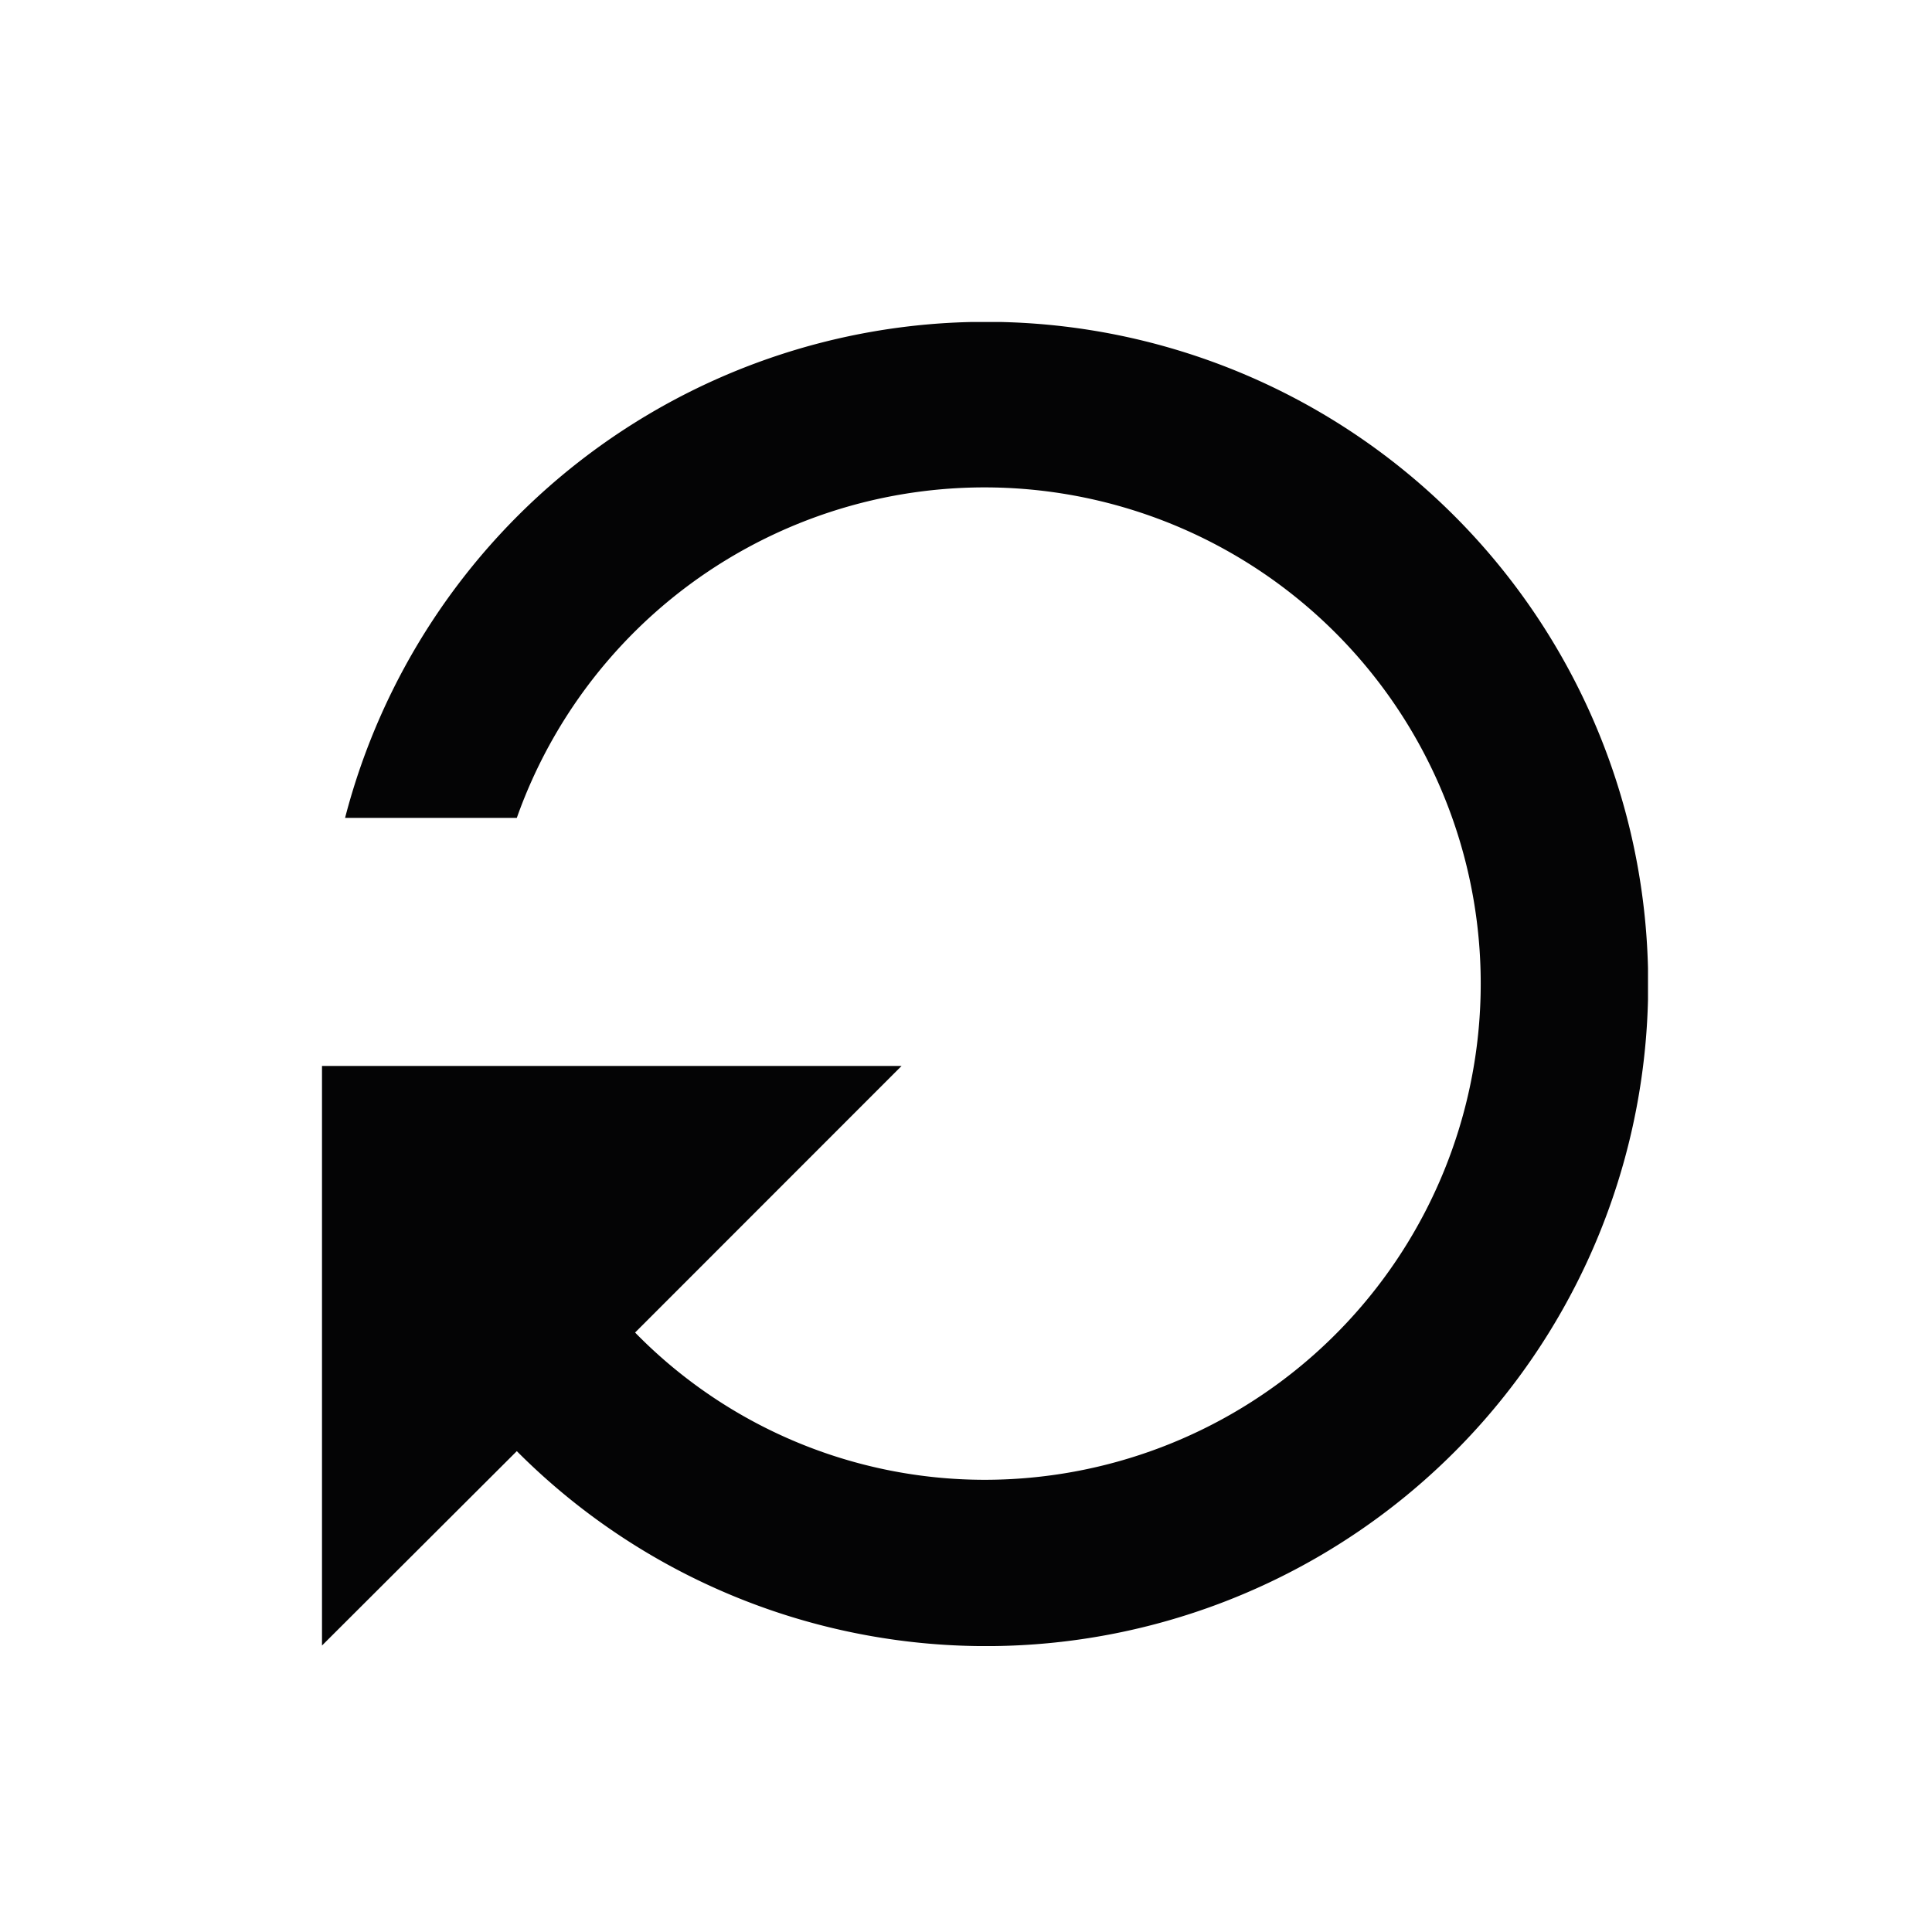 <svg xmlns="http://www.w3.org/2000/svg" xmlns:xlink="http://www.w3.org/1999/xlink" width="18" height="18" viewBox="0 0 18 18">
  <defs>
    <style>
      .cls-1 {
        fill: none;
      }

      .cls-2 {
        opacity: 0;
      }

      .cls-3 {
        fill: #fff;
      }

      .cls-4 {
        clip-path: url(#clip-path);
      }

      .cls-5 {
        fill: #040405;
      }
    </style>
    <clipPath id="clip-path">
      <rect id="사각형_3316" data-name="사각형 3316" class="cls-1" width="12.354" height="12.336" transform="translate(0 0)"/>
    </clipPath>
  </defs>
  <g id="icon" transform="translate(-118 -13)">
    <g id="area" class="cls-2">
      <rect id="사각형_3315" data-name="사각형 3315" class="cls-3" width="18" height="18" transform="translate(118 13)"/>
    </g>
    <g id="그룹_1544" data-name="그룹 1544" transform="translate(121 16)">
      <g id="그룹_1543" data-name="그룹 1543" class="cls-4">
        <path id="패스_36169" data-name="패스 36169" class="cls-5" d="M1.815,10.52a6.169,6.169,0,1,0-1.6-5.9h1.6A4.623,4.623,0,1,1,6.17,10.787,4.557,4.557,0,0,1,2.917,9.415L5.4,6.931H0v5.4Z"/>
      </g>
    </g>
  </g>
</svg>
